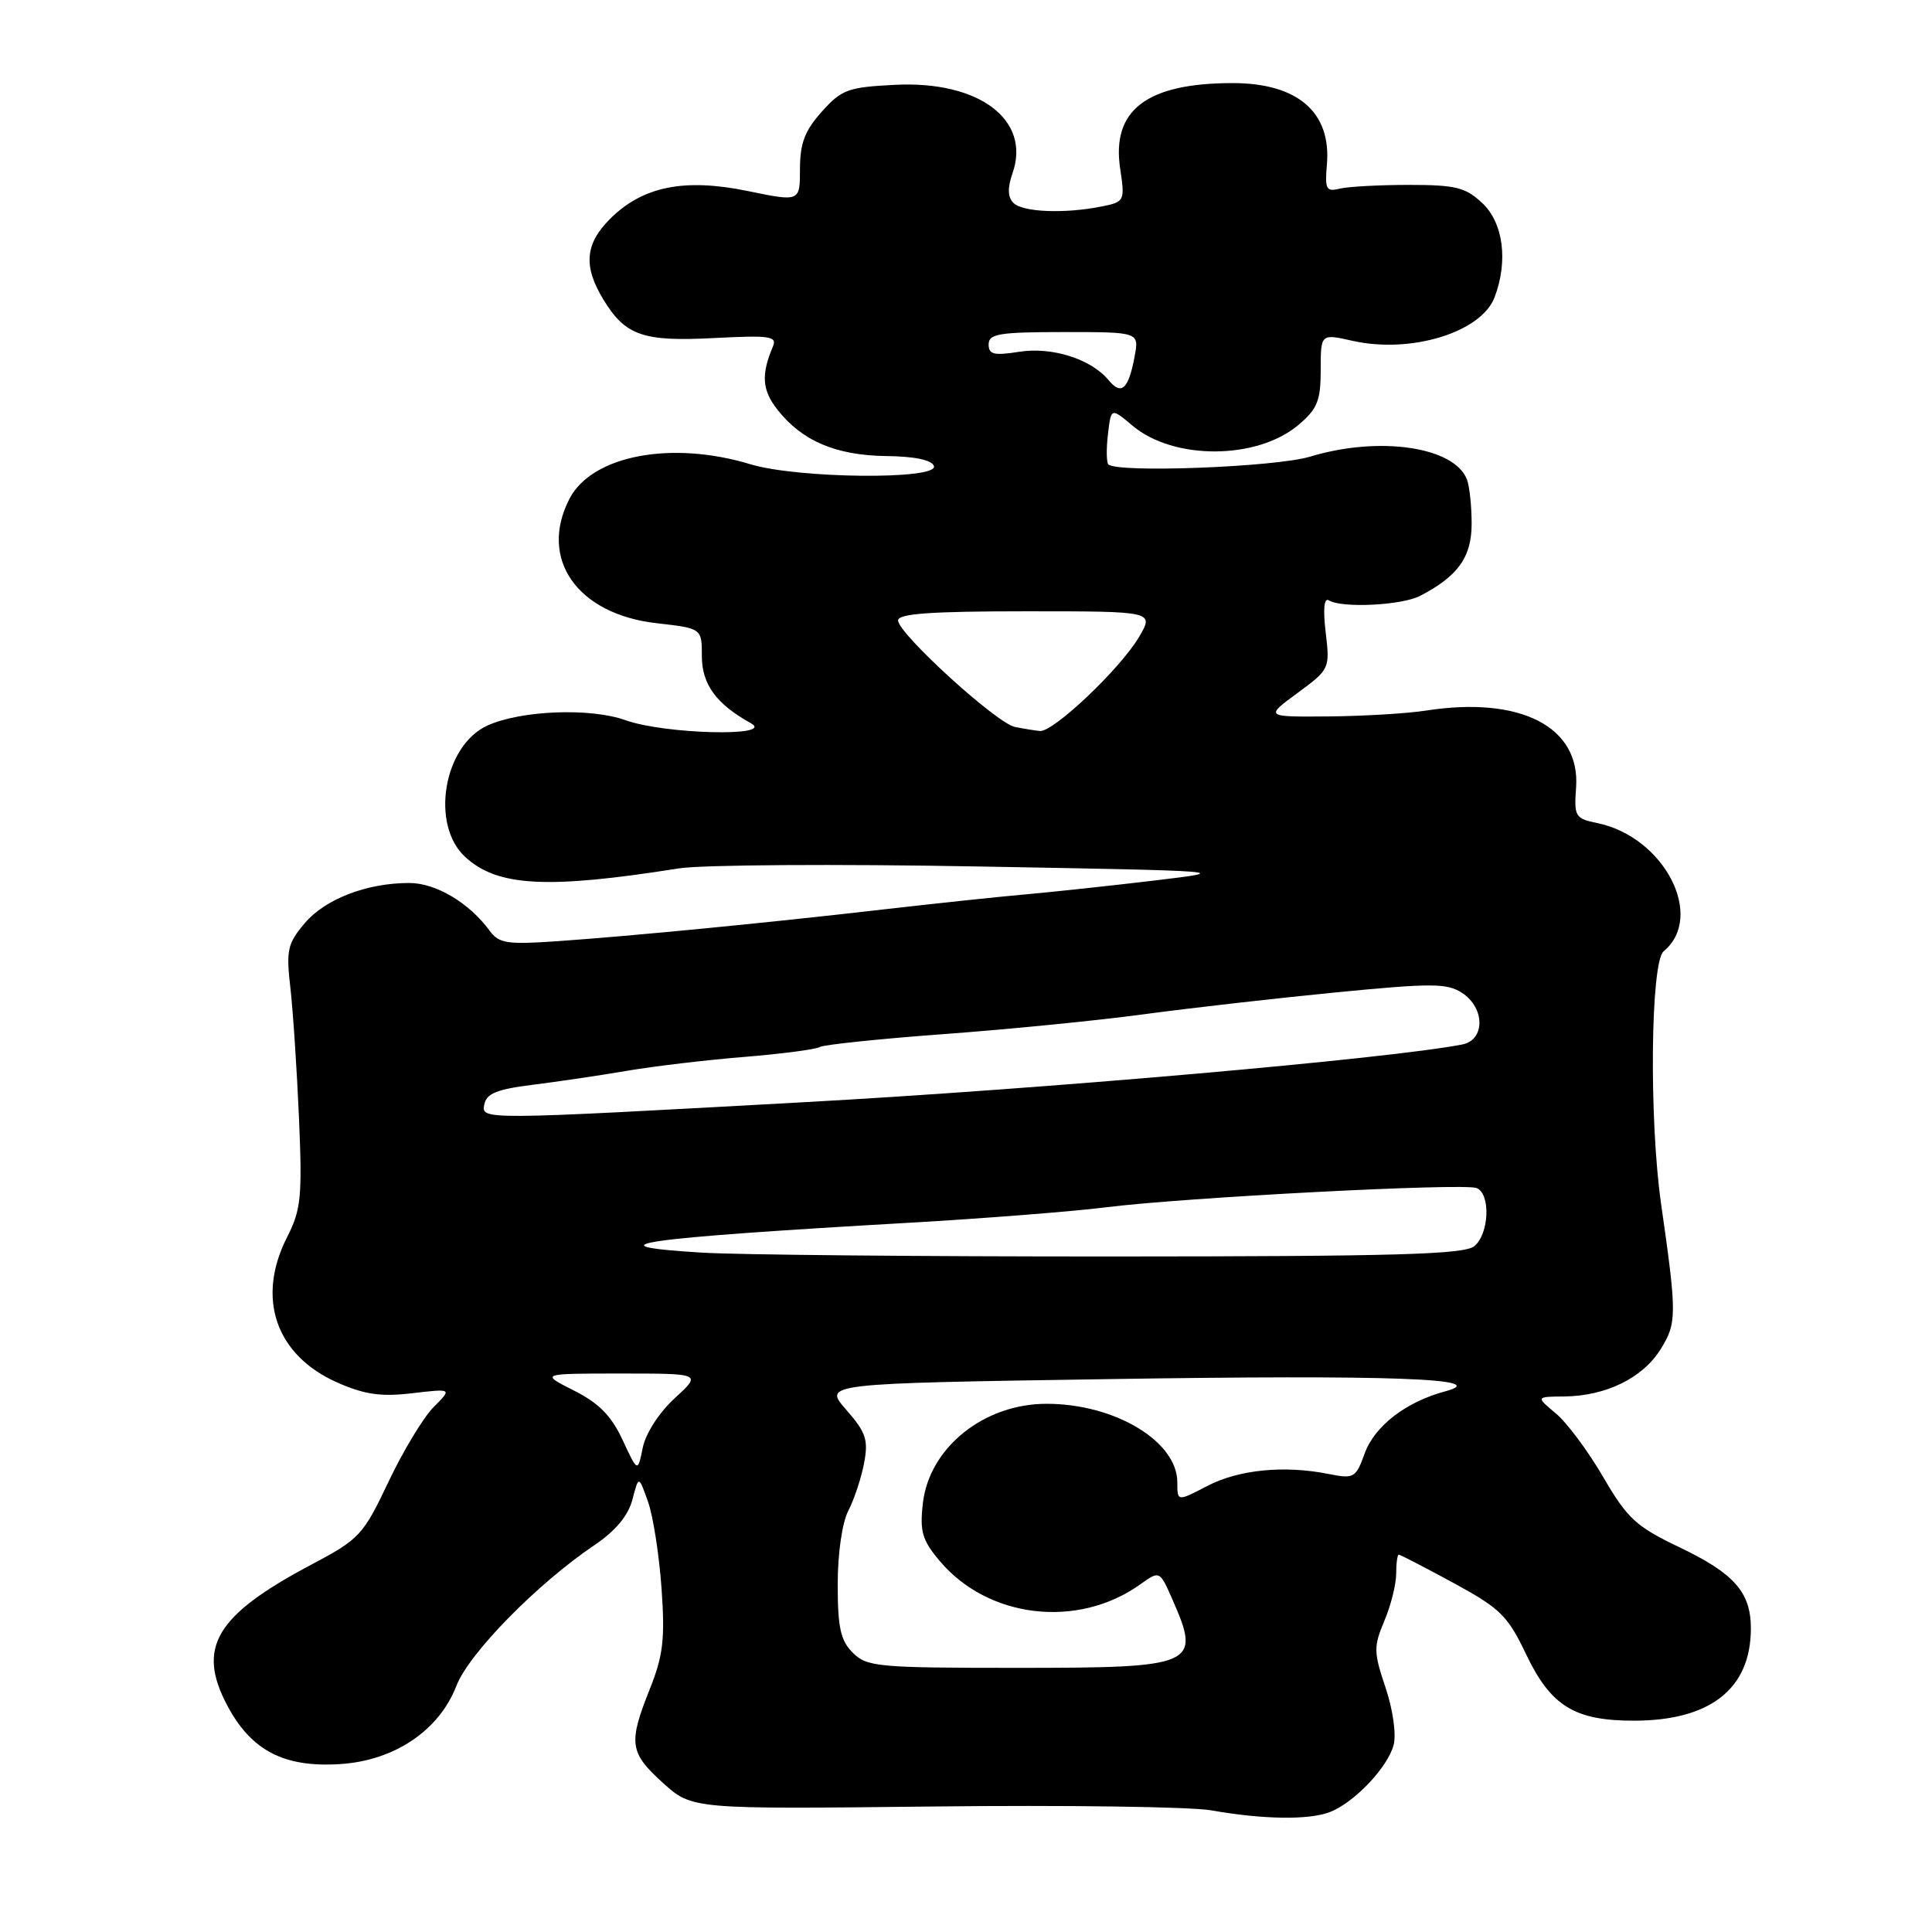 <?xml version="1.0" encoding="UTF-8" standalone="no"?>
<!DOCTYPE svg PUBLIC "-//W3C//DTD SVG 1.1//EN" "http://www.w3.org/Graphics/SVG/1.1/DTD/svg11.dtd" >
<svg xmlns="http://www.w3.org/2000/svg" xmlns:xlink="http://www.w3.org/1999/xlink" version="1.1" viewBox="0 0 256 256">
 <g >
 <path fill="currentColor"
d=" M 176.18 240.12 C 179.44 238.88 183.92 234.15 184.67 231.18 C 185.03 229.76 184.55 226.44 183.58 223.58 C 182.01 218.92 182.00 218.19 183.43 214.78 C 184.30 212.74 185.00 209.92 185.00 208.53 C 185.00 207.14 185.16 206.00 185.35 206.00 C 185.54 206.00 188.80 207.69 192.60 209.75 C 198.79 213.12 199.78 214.08 202.22 219.21 C 205.49 226.06 208.64 228.00 216.48 228.00 C 226.63 228.00 232.00 223.77 232.00 215.77 C 232.00 210.98 229.79 208.48 222.49 205.00 C 216.78 202.27 215.64 201.22 212.43 195.71 C 210.44 192.29 207.62 188.50 206.16 187.29 C 203.50 185.07 203.50 185.07 207.28 185.04 C 212.77 184.98 217.66 182.60 220.02 178.81 C 222.21 175.31 222.21 174.23 220.10 159.50 C 218.50 148.28 218.71 127.49 220.44 126.05 C 225.99 121.45 220.51 110.87 211.63 109.06 C 208.72 108.46 208.56 108.19 208.84 104.35 C 209.42 96.30 201.47 92.22 189.00 94.15 C 186.53 94.54 180.70 94.89 176.05 94.93 C 167.61 95.00 167.61 95.00 171.92 91.83 C 176.19 88.69 176.23 88.60 175.66 83.79 C 175.29 80.68 175.45 79.16 176.08 79.55 C 177.80 80.61 185.71 80.22 188.16 78.96 C 193.18 76.36 195.00 73.83 195.00 69.41 C 195.00 67.07 194.72 64.44 194.38 63.54 C 192.71 59.19 182.75 57.73 173.59 60.51 C 169.03 61.89 148.03 62.70 146.86 61.53 C 146.61 61.27 146.58 59.47 146.81 57.53 C 147.22 54.01 147.22 54.01 150.07 56.41 C 155.51 60.99 166.54 60.94 172.03 56.32 C 174.56 54.19 175.00 53.12 175.00 49.02 C 175.00 44.21 175.00 44.21 179.21 45.16 C 186.94 46.90 196.28 44.04 198.04 39.39 C 199.86 34.60 199.20 29.54 196.42 26.92 C 194.19 24.82 192.88 24.50 186.67 24.50 C 182.73 24.50 178.60 24.73 177.50 25.00 C 175.73 25.44 175.54 25.07 175.82 21.82 C 176.43 14.87 171.94 11.00 163.30 11.01 C 151.93 11.02 147.26 14.59 148.43 22.36 C 149.07 26.65 149.02 26.75 145.92 27.37 C 141.03 28.34 135.52 28.12 134.29 26.89 C 133.52 26.12 133.48 24.91 134.17 22.94 C 136.63 15.88 129.73 10.68 118.63 11.24 C 112.36 11.55 111.52 11.86 108.88 14.81 C 106.64 17.31 106.00 19.00 106.00 22.39 C 106.00 26.74 106.00 26.74 99.07 25.31 C 90.66 23.58 85.15 24.70 80.84 29.00 C 77.51 32.33 77.27 35.28 79.95 39.69 C 82.88 44.49 85.20 45.29 94.69 44.79 C 102.04 44.41 103.00 44.55 102.41 45.93 C 100.83 49.66 100.98 51.70 103.02 54.29 C 106.27 58.43 110.76 60.34 117.42 60.43 C 121.20 60.47 123.48 60.95 123.75 61.75 C 124.37 63.60 105.70 63.42 99.41 61.51 C 88.96 58.34 78.42 60.35 75.46 66.09 C 71.34 74.05 76.48 81.39 87.02 82.58 C 93.00 83.26 93.00 83.26 93.00 86.95 C 93.00 90.68 94.92 93.30 99.50 95.83 C 102.79 97.66 88.07 97.29 82.88 95.43 C 78.25 93.76 69.02 94.12 64.58 96.14 C 58.78 98.79 57.00 109.24 61.62 113.53 C 65.89 117.48 72.45 117.84 90.00 115.06 C 93.03 114.59 110.80 114.47 129.50 114.81 C 163.11 115.41 163.38 115.43 153.00 116.67 C 147.22 117.36 139.57 118.18 136.00 118.50 C 132.43 118.81 123.88 119.72 117.00 120.51 C 101.49 122.30 83.90 124.01 73.89 124.71 C 67.21 125.18 66.11 125.01 64.89 123.34 C 62.17 119.62 57.75 117.00 54.23 117.00 C 48.59 117.00 43.07 119.13 40.36 122.35 C 38.09 125.04 37.90 125.92 38.48 130.92 C 38.83 133.99 39.34 141.75 39.62 148.18 C 40.06 158.58 39.89 160.29 38.06 163.89 C 33.92 172.00 36.52 179.57 44.69 183.19 C 48.32 184.79 50.48 185.10 54.62 184.61 C 59.92 183.99 59.92 183.99 57.46 186.44 C 56.12 187.79 53.42 192.24 51.48 196.34 C 48.11 203.44 47.65 203.94 41.22 207.34 C 28.60 214.03 26.05 218.29 30.09 225.94 C 33.27 231.96 37.62 234.23 45.06 233.75 C 52.26 233.30 58.20 229.29 60.48 223.37 C 62.14 219.07 71.19 209.84 78.82 204.70 C 81.58 202.83 83.25 200.82 83.80 198.70 C 84.63 195.50 84.63 195.50 85.87 199.00 C 86.55 200.93 87.35 206.10 87.66 210.50 C 88.13 217.17 87.87 219.38 86.11 223.79 C 83.23 230.99 83.41 232.23 87.85 236.25 C 91.71 239.73 91.71 239.73 123.60 239.37 C 141.15 239.17 157.75 239.40 160.50 239.88 C 167.32 241.09 173.41 241.18 176.18 240.12 Z  M 113.00 219.00 C 111.38 217.38 111.00 215.67 111.00 209.95 C 111.00 205.83 111.59 201.76 112.41 200.17 C 113.19 198.66 114.13 195.82 114.50 193.85 C 115.08 190.77 114.74 189.78 112.12 186.79 C 109.08 183.32 109.08 183.32 146.79 182.74 C 184.31 182.16 197.89 182.65 191.50 184.36 C 186.32 185.74 182.15 188.95 180.84 192.56 C 179.65 195.84 179.42 195.98 176.05 195.31 C 170.16 194.13 164.12 194.73 159.95 196.91 C 156.00 198.97 156.00 198.97 156.00 196.41 C 156.00 190.99 147.74 186.02 138.72 186.01 C 130.38 185.99 123.11 191.83 122.28 199.22 C 121.86 202.93 122.20 204.09 124.51 206.83 C 130.92 214.45 142.79 215.85 151.07 209.95 C 153.66 208.10 153.66 208.10 155.33 211.89 C 159.21 220.68 158.48 221.00 134.80 221.00 C 116.33 221.00 114.87 220.87 113.00 219.00 Z  M 82.50 190.81 C 81.01 187.60 79.36 185.92 76.04 184.25 C 71.58 182.00 71.58 182.00 82.27 182.00 C 92.97 182.00 92.97 182.00 89.41 185.27 C 87.35 187.15 85.56 189.92 85.17 191.82 C 84.50 195.11 84.50 195.11 82.50 190.81 Z  M 93.00 165.98 C 77.77 165.05 84.42 164.09 120.50 162.02 C 130.40 161.45 142.10 160.53 146.50 159.98 C 156.82 158.67 193.89 156.74 195.65 157.42 C 197.54 158.14 197.34 163.48 195.36 165.12 C 194.03 166.22 185.03 166.48 147.61 166.49 C 122.25 166.50 97.67 166.27 93.00 165.98 Z  M 64.17 146.36 C 64.45 144.90 65.82 144.34 70.51 143.75 C 73.81 143.34 79.42 142.51 83.00 141.90 C 86.58 141.29 93.59 140.45 98.60 140.05 C 103.60 139.64 108.10 139.05 108.61 138.74 C 109.11 138.43 116.48 137.66 124.98 137.03 C 133.47 136.41 145.39 135.23 151.46 134.41 C 157.53 133.59 169.02 132.28 176.99 131.50 C 189.72 130.26 191.75 130.26 193.74 131.57 C 196.79 133.57 196.80 137.81 193.75 138.40 C 184.04 140.29 138.35 144.30 106.50 146.05 C 63.71 148.41 63.77 148.41 64.17 146.36 Z  M 134.47 96.32 C 132.05 95.84 119.00 83.94 119.00 82.21 C 119.00 81.31 123.33 81.00 135.97 81.00 C 152.93 81.00 152.93 81.00 150.93 84.40 C 148.45 88.61 139.55 97.05 137.79 96.86 C 137.08 96.79 135.59 96.55 134.47 96.32 Z  M 146.91 50.39 C 144.56 47.55 139.38 45.92 135.00 46.62 C 131.71 47.14 131.00 46.97 131.00 45.63 C 131.00 44.23 132.43 44.00 140.97 44.00 C 150.95 44.00 150.95 44.00 150.34 47.25 C 149.53 51.58 148.60 52.43 146.91 50.39 Z "/>
</g>
</svg>